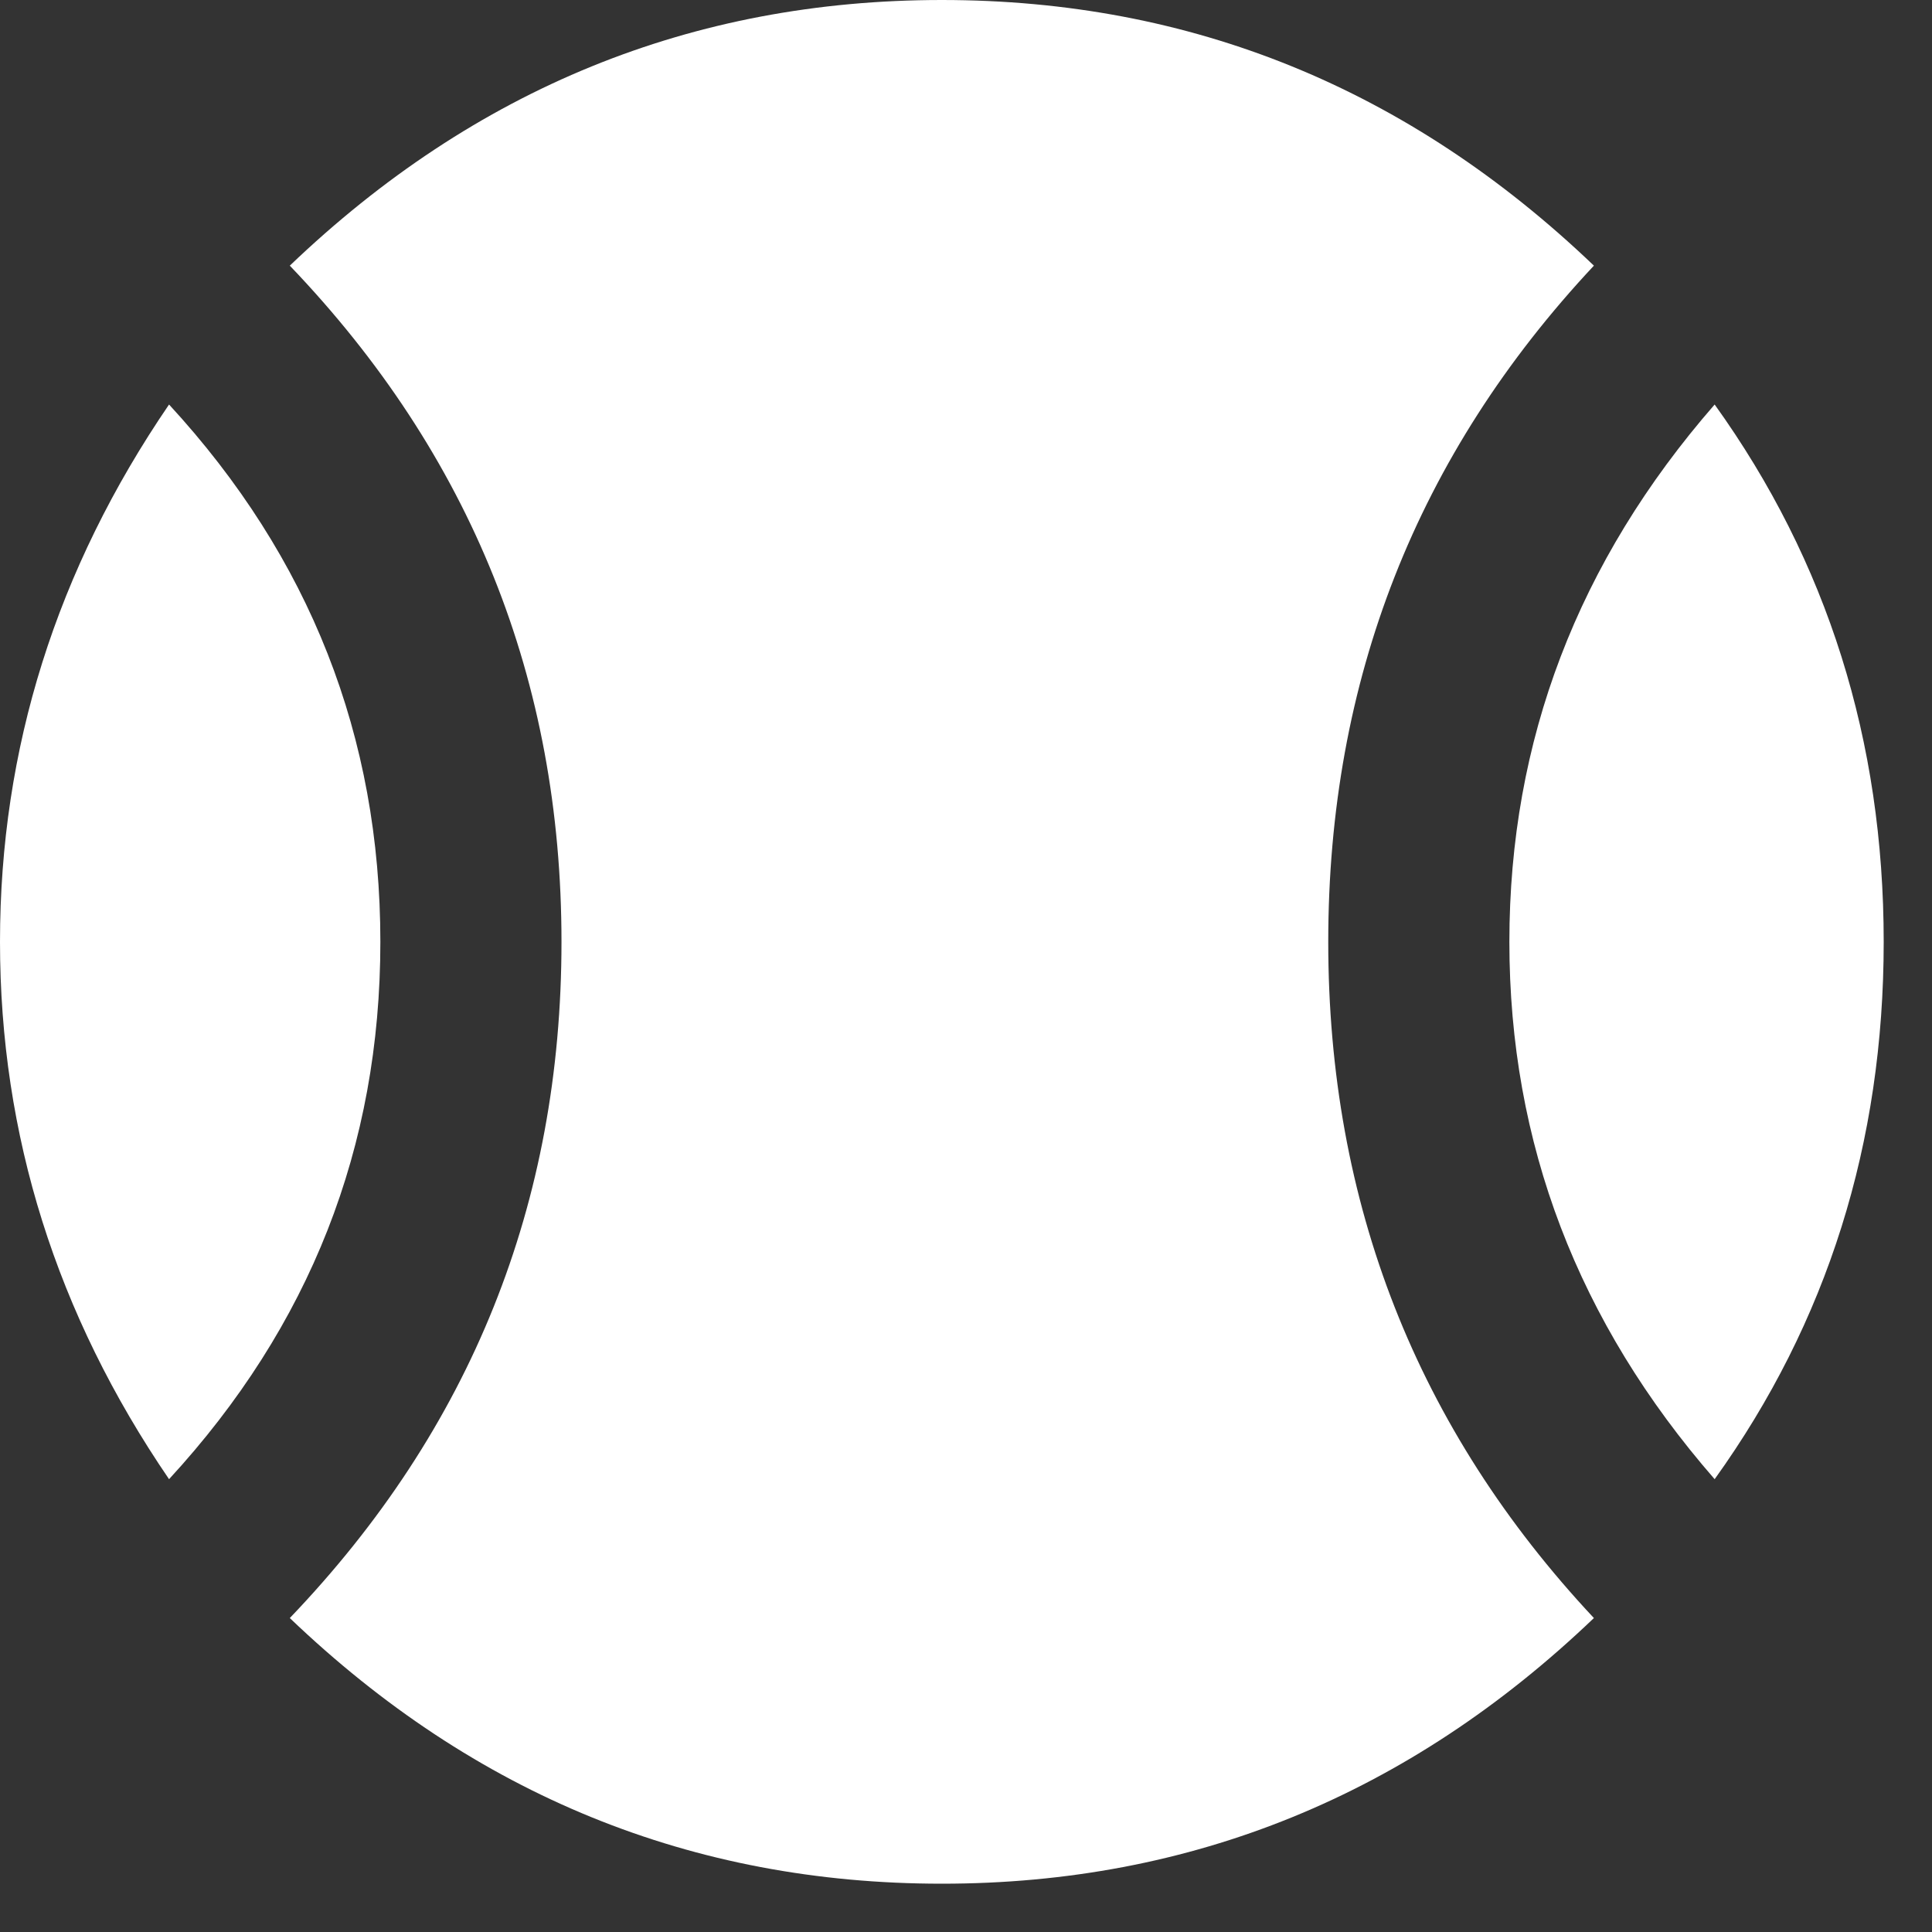 <?xml version="1.0" encoding="utf-8"?>
<svg version="1.1" id="Layer_1"
xmlns="http://www.w3.org/2000/svg"
xmlns:xlink="http://www.w3.org/1999/xlink"
xmlns:author="http://www.sothink.com"
width="16px" height="16px"
xml:space="preserve">
<rect width="100%" height="100%" fill="#333333" stroke="none"/>
<g id="1808" transform="matrix(1, 0, 0, 1, 7.8, 7.8)">
<path style="fill:#FFFFFF;fill-opacity:1" d="M7.8,0Q7.8 2.5 6.4 4.45Q4.7 2.5 4.7 0Q4.7 -2.5 6.4 -4.45Q7.8 -2.5 7.8 0" />
<path style="fill:#FFFFFF;fill-opacity:1" d="M-4.65,0Q-4.65 2.55 -6.4 4.45Q-7.8 2.4 -7.8 0Q-7.8 -2.4 -6.4 -4.45Q-4.65 -2.55 -4.65 0" />
<path style="fill:#FFFFFF;fill-opacity:1" d="M5.4,5.6Q3.1 7.8 0 7.8Q-3.1 7.8 -5.4 5.6Q-3.15 3.25 -3.15 0Q-3.15 -3.25 -5.4 -5.6Q-3.1 -7.8 0 -7.8Q3.1 -7.8 5.4 -5.6Q3.2 -3.25 3.2 0Q3.2 3.25 5.4 5.6" />
</g>
</svg>
